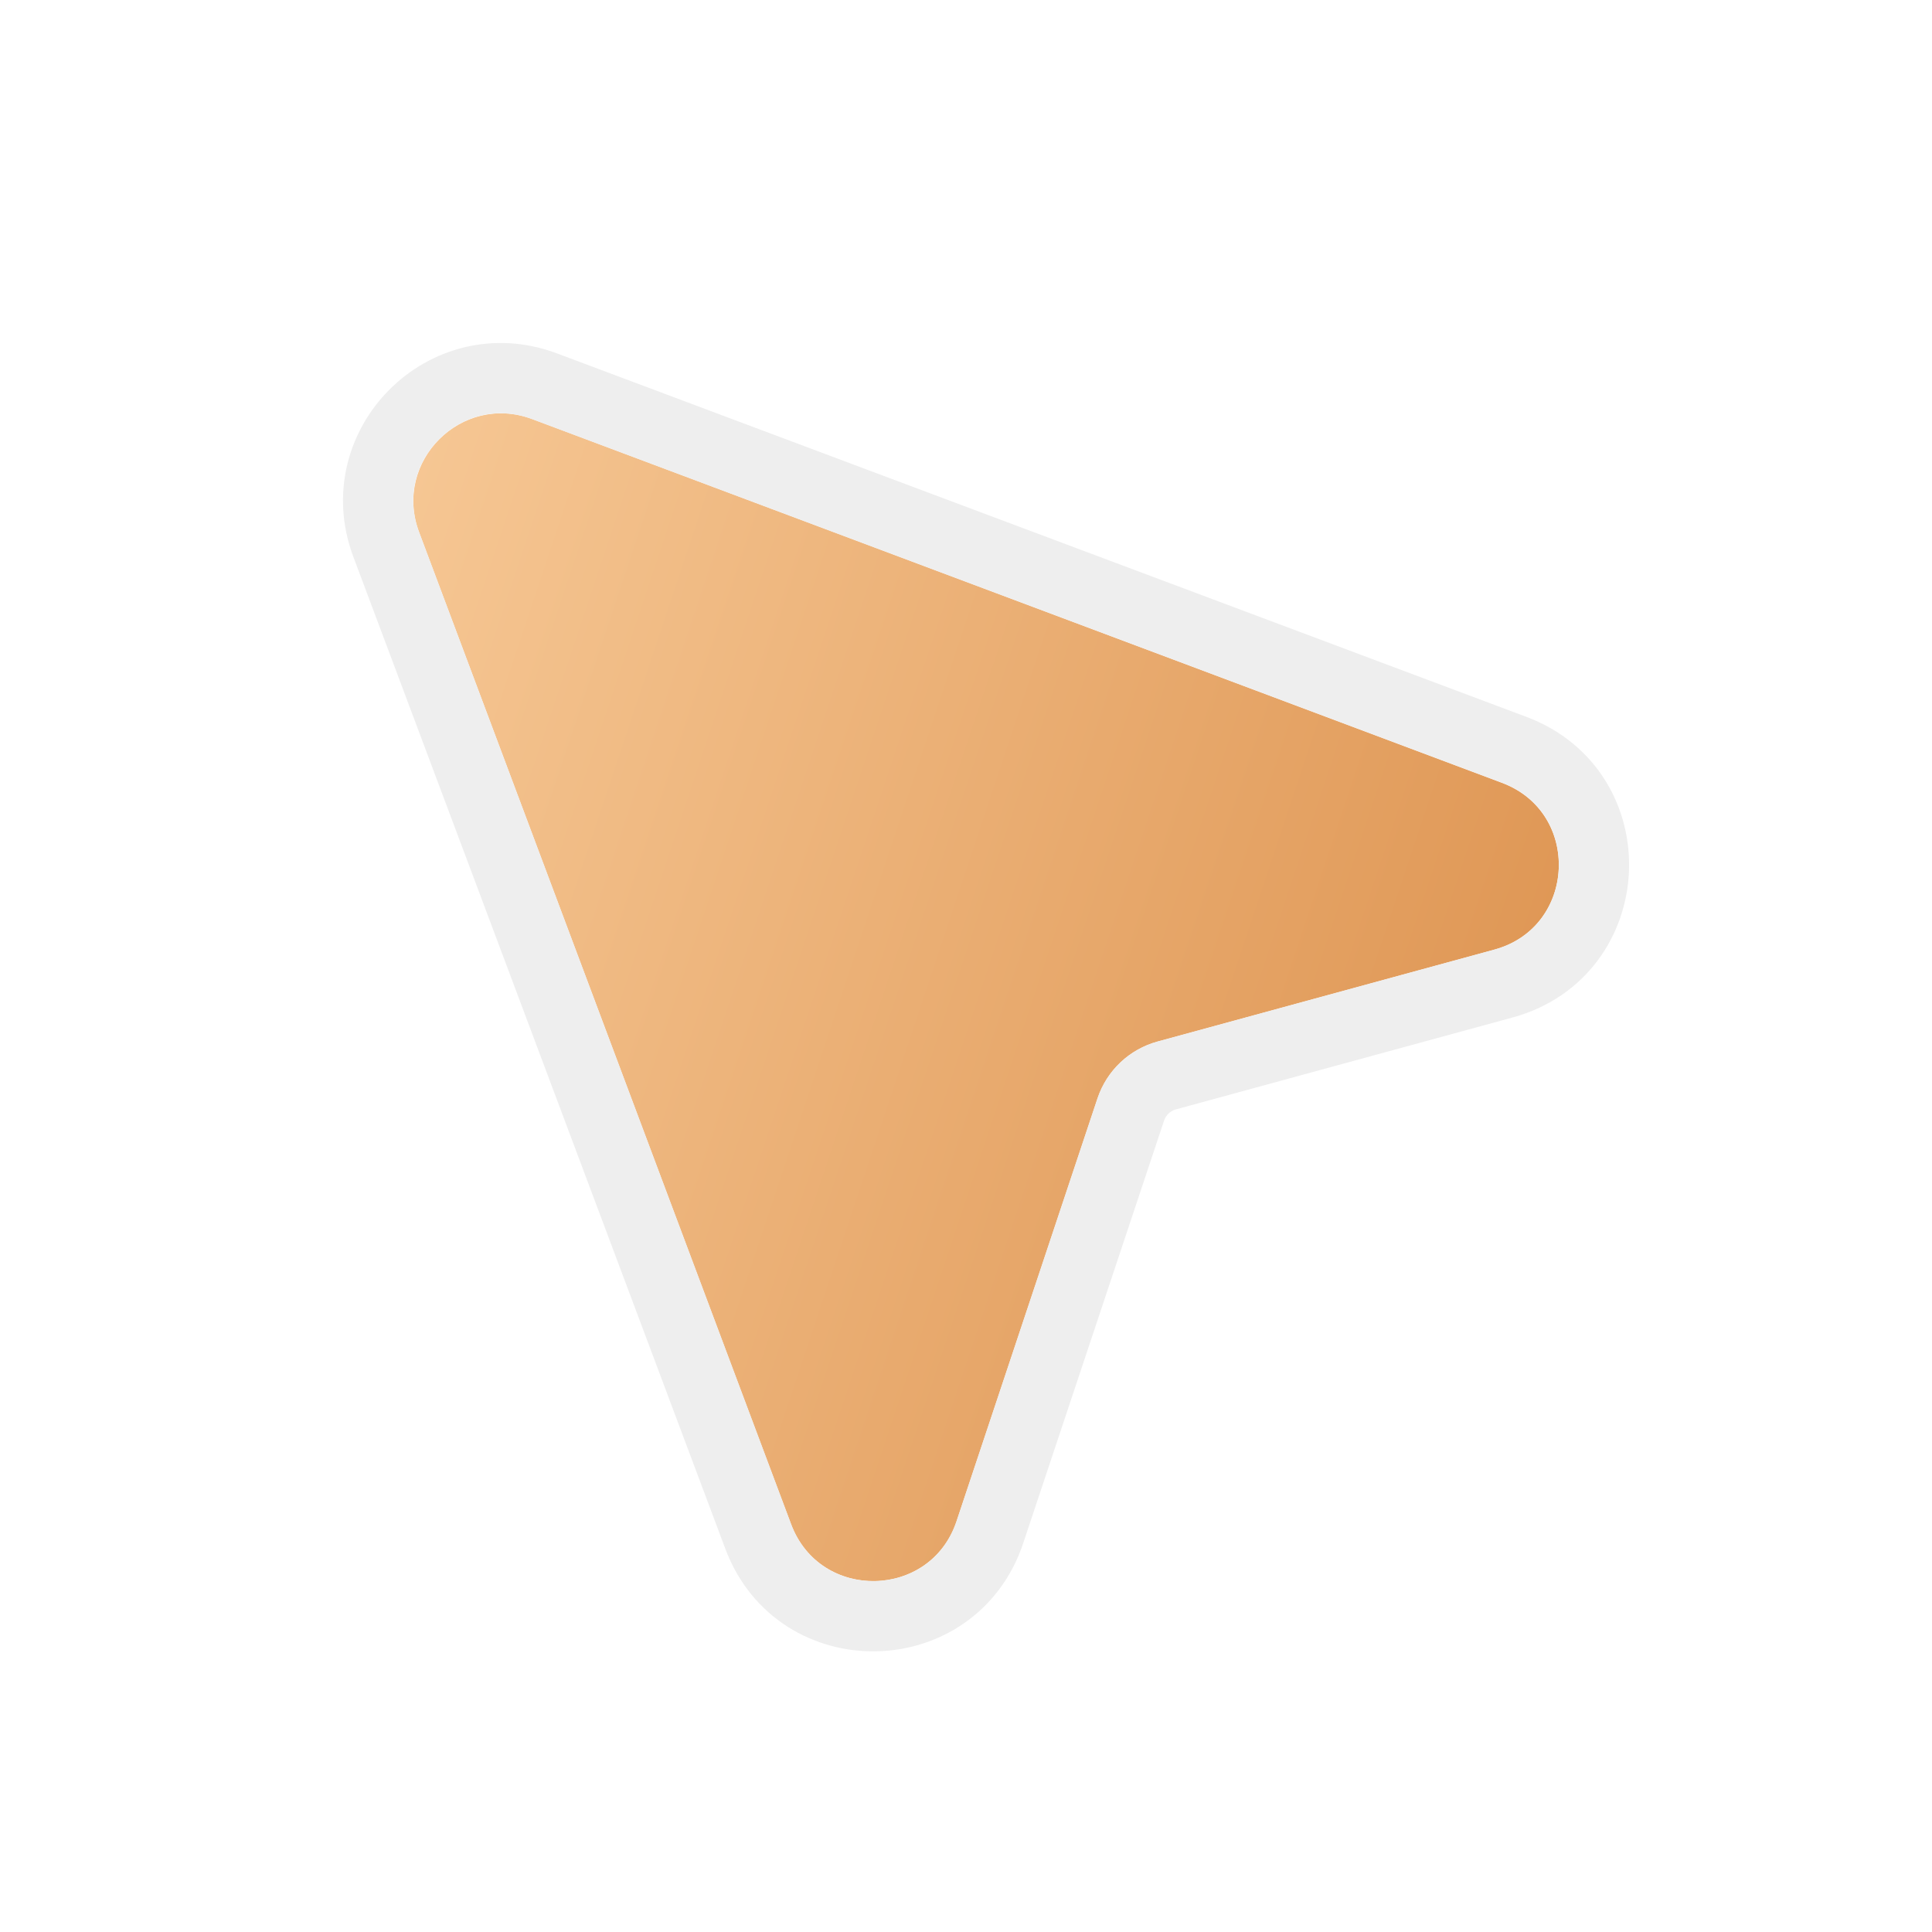 <svg width="11" height="11" viewBox="0 0 11 11" fill="none" xmlns="http://www.w3.org/2000/svg">
<g filter="url(#filter0_d_72_20)">
<path d="M2.386 3.03C2.236 2.628 2.628 2.236 3.03 2.386L8.551 4.457C9.005 4.627 8.975 5.28 8.507 5.407L6.591 5.93C6.43 5.974 6.302 6.095 6.249 6.254L5.447 8.66C5.298 9.107 4.67 9.119 4.504 8.678L2.386 3.03Z" fill="url(#paint0_linear_72_20)"/>
<path d="M8.621 4.269L3.1 2.199C2.537 1.988 1.988 2.537 2.199 3.1L4.317 8.748C4.548 9.366 5.428 9.349 5.636 8.723L6.438 6.317C6.47 6.222 6.547 6.149 6.644 6.123L8.56 5.6C9.215 5.421 9.257 4.508 8.621 4.269Z" stroke="#EEEEEE" stroke-width="0.4"/>
</g>
<defs>
<filter id="filter0_d_72_20" x="0.952" y="0.952" width="9.323" height="9.45" filterUnits="userSpaceOnUse" color-interpolation-filters="sRGB">
<feFlood flood-opacity="0" result="BackgroundImageFix"/>
<feColorMatrix in="SourceAlpha" type="matrix" values="0 0 0 0 0 0 0 0 0 0 0 0 0 0 0 0 0 0 127 0" result="hardAlpha"/>
<feOffset/>
<feGaussianBlur stdDeviation="0.5"/>
<feComposite in2="hardAlpha" operator="out"/>
<feColorMatrix type="matrix" values="0 0 0 0 0 0 0 0 0 0 0 0 0 0 0 0 0 0 0.2 0"/>
<feBlend mode="normal" in2="BackgroundImageFix" result="effect1_dropShadow_72_20"/>
<feBlend mode="normal" in="SourceGraphic" in2="effect1_dropShadow_72_20" result="shape"/>
</filter>
<linearGradient id="paint0_linear_72_20" x1="2.25" y1="2.75" x2="9" y2="5" gradientUnits="userSpaceOnUse">
<stop stop-color="#F6C794"/>
<stop offset="1" stop-color="#DF9755"/>
</linearGradient>
</defs>
</svg>
